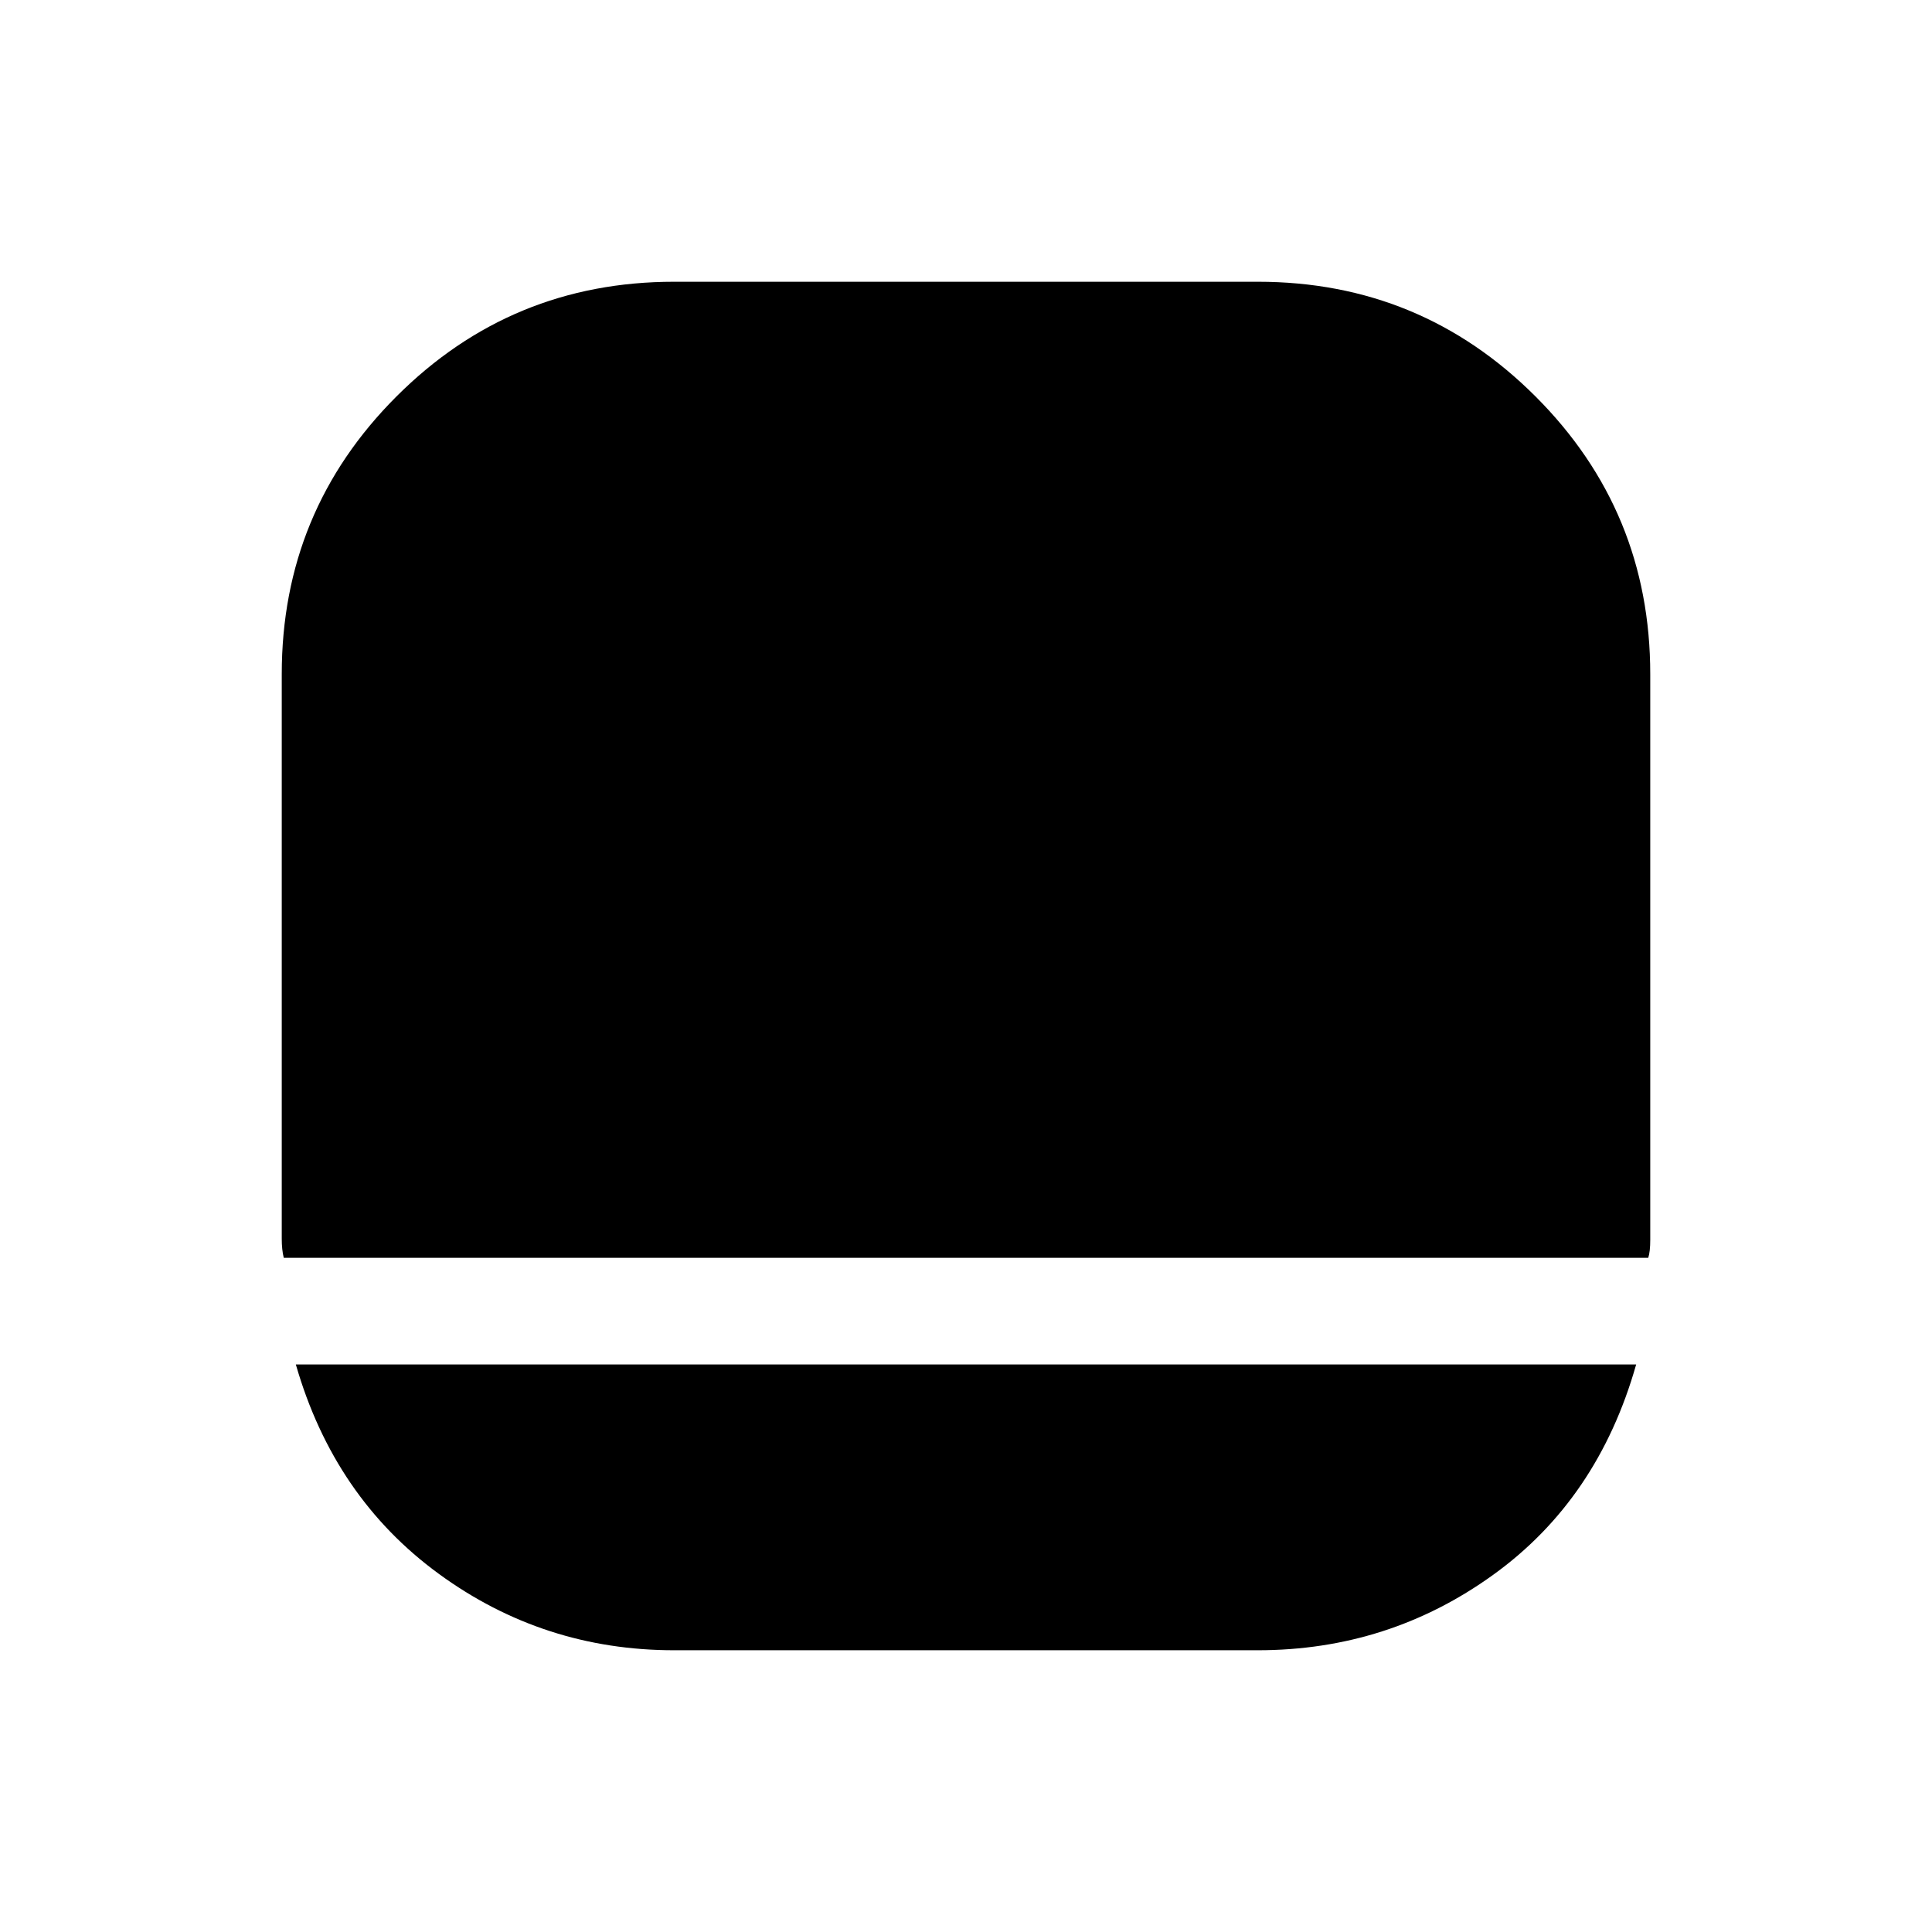 <svg xmlns="http://www.w3.org/2000/svg" height="24" width="24"><path d="M8.375 20.5q-1.625 0-2.925-.95-1.3-.95-1.775-2.6h16.65q-.475 1.675-1.775 2.612-1.3.938-2.925.938Zm-4.85-4.875q-.025-.1-.025-.238V8.375q0-2.025 1.425-3.45Q6.35 3.5 8.375 3.5h7.25q2.025 0 3.45 1.425Q20.5 6.35 20.5 8.375V15.4q0 .15-.025.225Z"/></svg>